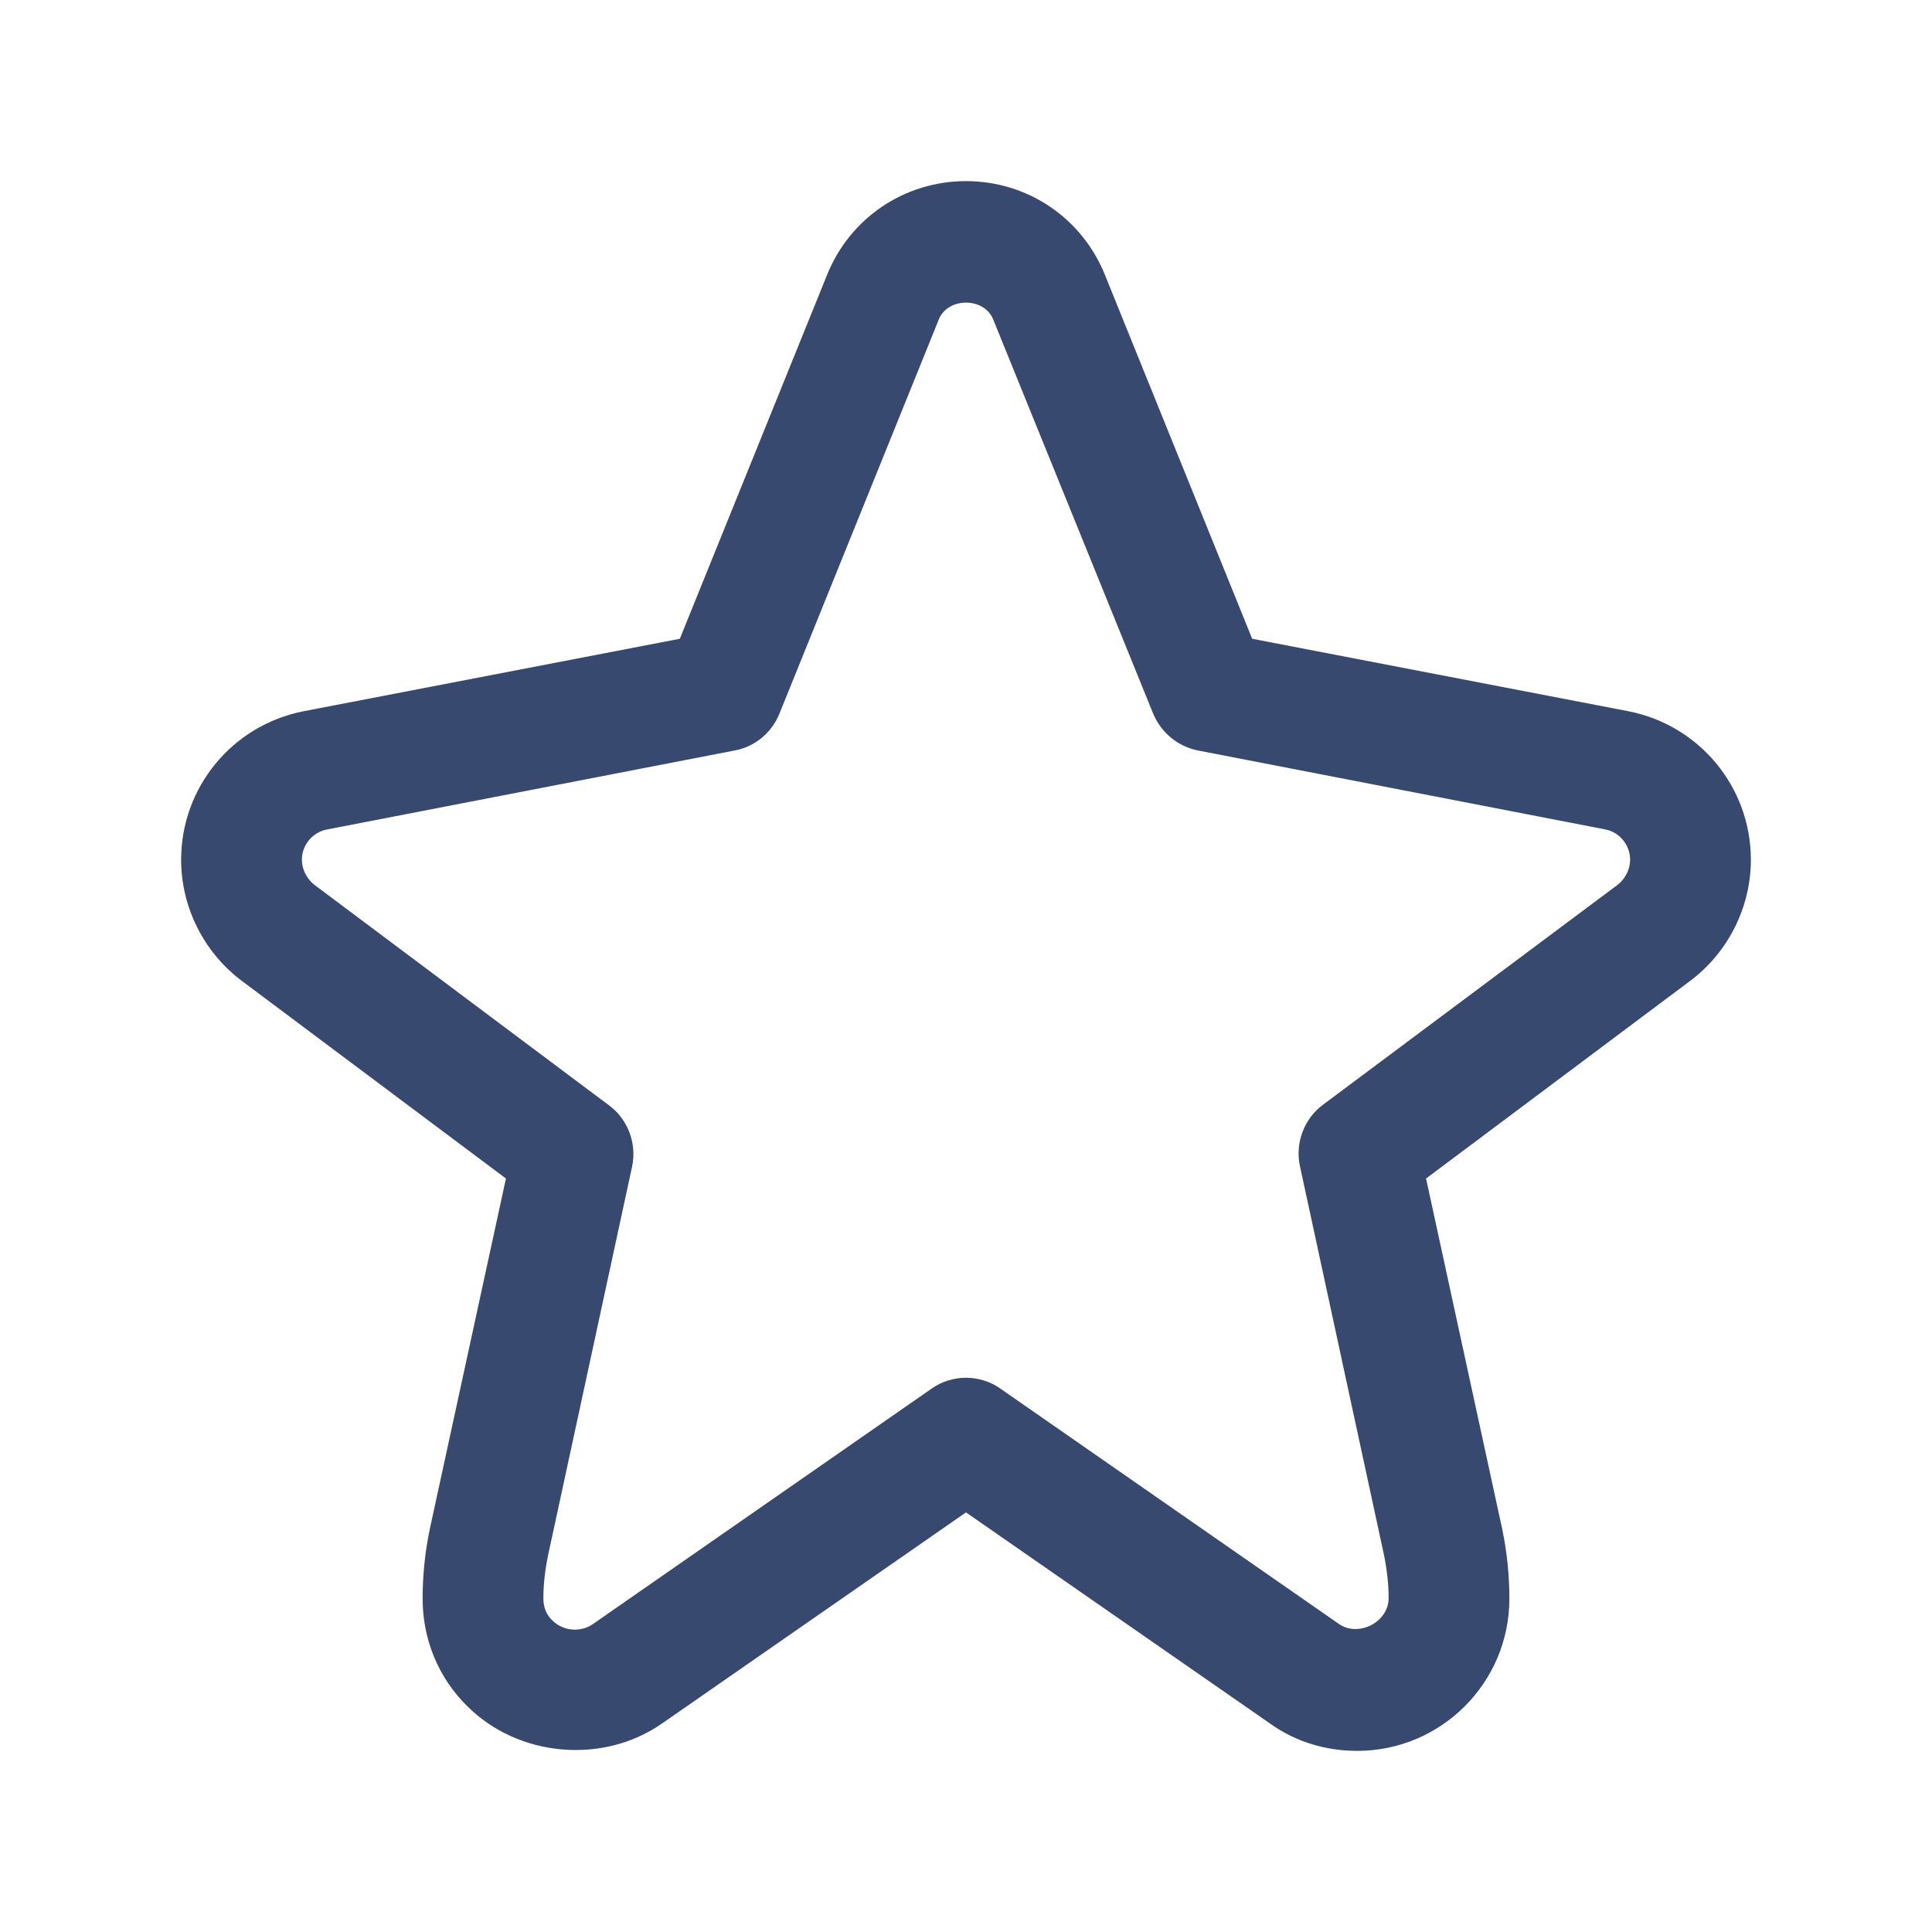 <?xml version="1.0" ?><svg xmlns="http://www.w3.org/2000/svg" xmlns:xlink="http://www.w3.org/1999/xlink" version="1.1" viewBox="0 0 32 32" style="enable-background:new 0 0 32 32;" xml:space="preserve"><style type="text/css">
	.st0{fill:#384970;}
</style><g id="Guides"/><g id="Icons"><path class="st0" d="M26.97,11.78l-6.23-1.2L18.3,4.55C17.92,3.61,17.02,3,16,3s-1.92,0.61-2.3,1.55l-2.44,6.03l-6.23,1.2   C3.85,12.01,3,13.04,3,14.24c0,0.79,0.38,1.54,1.01,2.01l4.37,3.27l-1.26,5.8C7.04,25.7,7,26.09,7,26.48   c0,0.67,0.26,1.31,0.74,1.78c0.84,0.84,2.24,0.97,3.22,0.29l5.04-3.5l5.04,3.5c0.42,0.3,0.92,0.45,1.44,0.45   c1.39,0,2.52-1.13,2.52-2.52c0-0.39-0.04-0.78-0.12-1.16l-1.26-5.8l4.37-3.27c0.63-0.47,1.01-1.22,1.01-2.01   C29,13.04,28.15,12.01,26.97,11.78z M26.8,14.65l-4.89,3.65c-0.31,0.23-0.46,0.63-0.38,1.01l1.39,6.43   c0.05,0.24,0.08,0.49,0.08,0.73c0,0.4-0.5,0.65-0.82,0.43l-5.61-3.9c-0.17-0.12-0.37-0.18-0.57-0.18s-0.4,0.06-0.57,0.18l-5.61,3.9   c-0.2,0.14-0.49,0.12-0.67-0.06C9.05,26.75,9,26.62,9,26.48c0-0.25,0.03-0.49,0.08-0.73l1.39-6.43c0.08-0.38-0.07-0.78-0.38-1.01   L5.2,14.65C5.08,14.55,5,14.4,5,14.24c0-0.24,0.17-0.45,0.41-0.5l6.76-1.31c0.33-0.06,0.61-0.29,0.74-0.61l2.64-6.53   c0.15-0.37,0.75-0.37,0.9,0l2.65,6.53c0.13,0.31,0.4,0.54,0.74,0.61l6.76,1.31C26.83,13.79,27,14,27,14.24   C27,14.4,26.92,14.55,26.8,14.65z"/></g></svg>